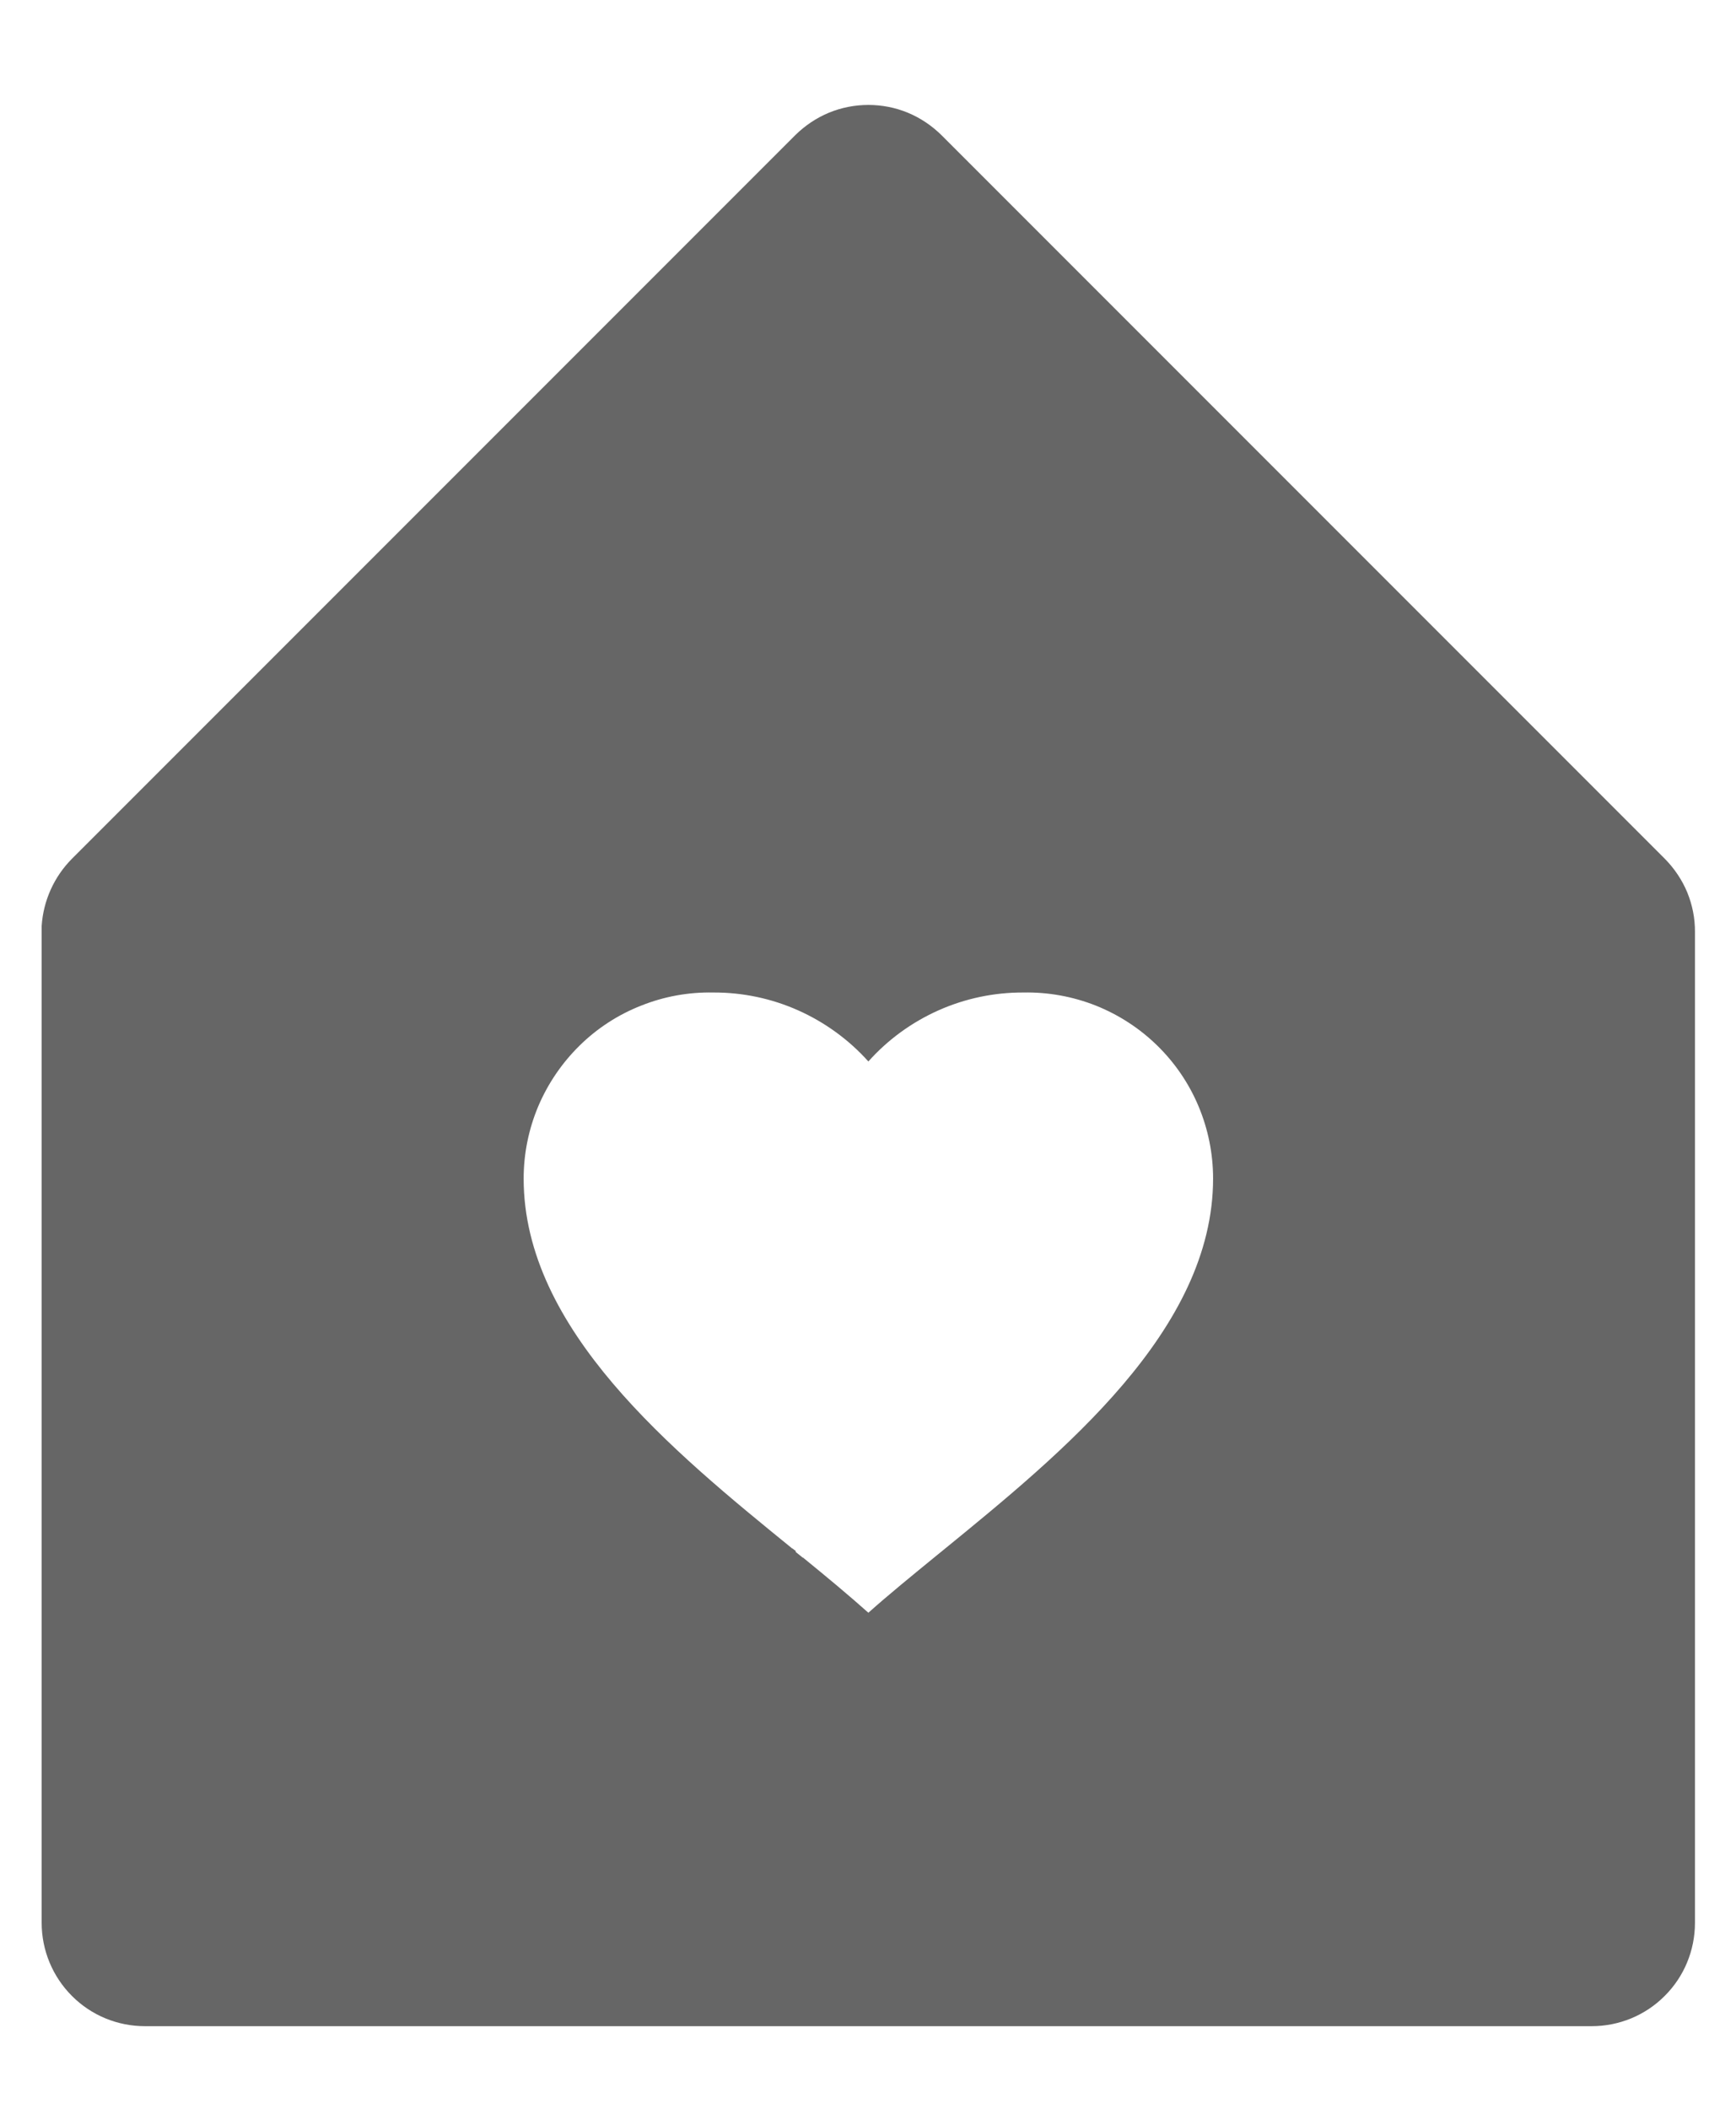 <svg width="14" height="17" viewBox="0 0 14 17" fill="none"
    xmlns="http://www.w3.org/2000/svg">
    <path d="M12.836 16.334H1.169C0.948 16.334 0.736 16.247 0.58 16.09C0.424 15.934 0.336 15.722 0.336 15.501V7.465C0.349 7.261 0.436 7.068 0.58 6.923L6.413 1.09C6.491 1.013 6.583 0.951 6.684 0.909C6.785 0.867 6.894 0.846 7.003 0.846C7.113 0.846 7.221 0.867 7.322 0.909C7.423 0.951 7.515 1.013 7.593 1.09L13.426 6.923C13.503 7.001 13.565 7.093 13.607 7.194C13.648 7.295 13.67 7.403 13.669 7.513V15.501C13.669 15.722 13.582 15.934 13.425 16.09C13.269 16.247 13.057 16.334 12.836 16.334ZM6.484 12.563C6.668 12.713 6.845 12.86 7.003 13.001C7.169 12.853 7.356 12.701 7.554 12.539L7.602 12.5C8.573 11.708 9.783 10.722 9.783 9.5C9.783 9.301 9.743 9.103 9.666 8.919C9.589 8.735 9.476 8.569 9.333 8.429C9.19 8.289 9.021 8.18 8.836 8.106C8.65 8.033 8.452 7.997 8.253 8.001C8.017 8 7.784 8.049 7.568 8.145C7.353 8.241 7.16 8.381 7.003 8.557C6.845 8.381 6.652 8.241 6.437 8.145C6.222 8.049 5.988 8 5.753 8.001C5.553 7.997 5.355 8.033 5.17 8.107C4.984 8.18 4.815 8.29 4.673 8.43C4.531 8.57 4.418 8.736 4.34 8.92C4.263 9.104 4.223 9.301 4.223 9.501C4.223 10.718 5.423 11.698 6.39 12.484H6.389H6.393L6.408 12.497H6.413L6.419 12.513L6.463 12.548L6.473 12.557H6.478L6.484 12.563Z" fill="currentColor" fill-opacity="0.6"/>
</svg>

